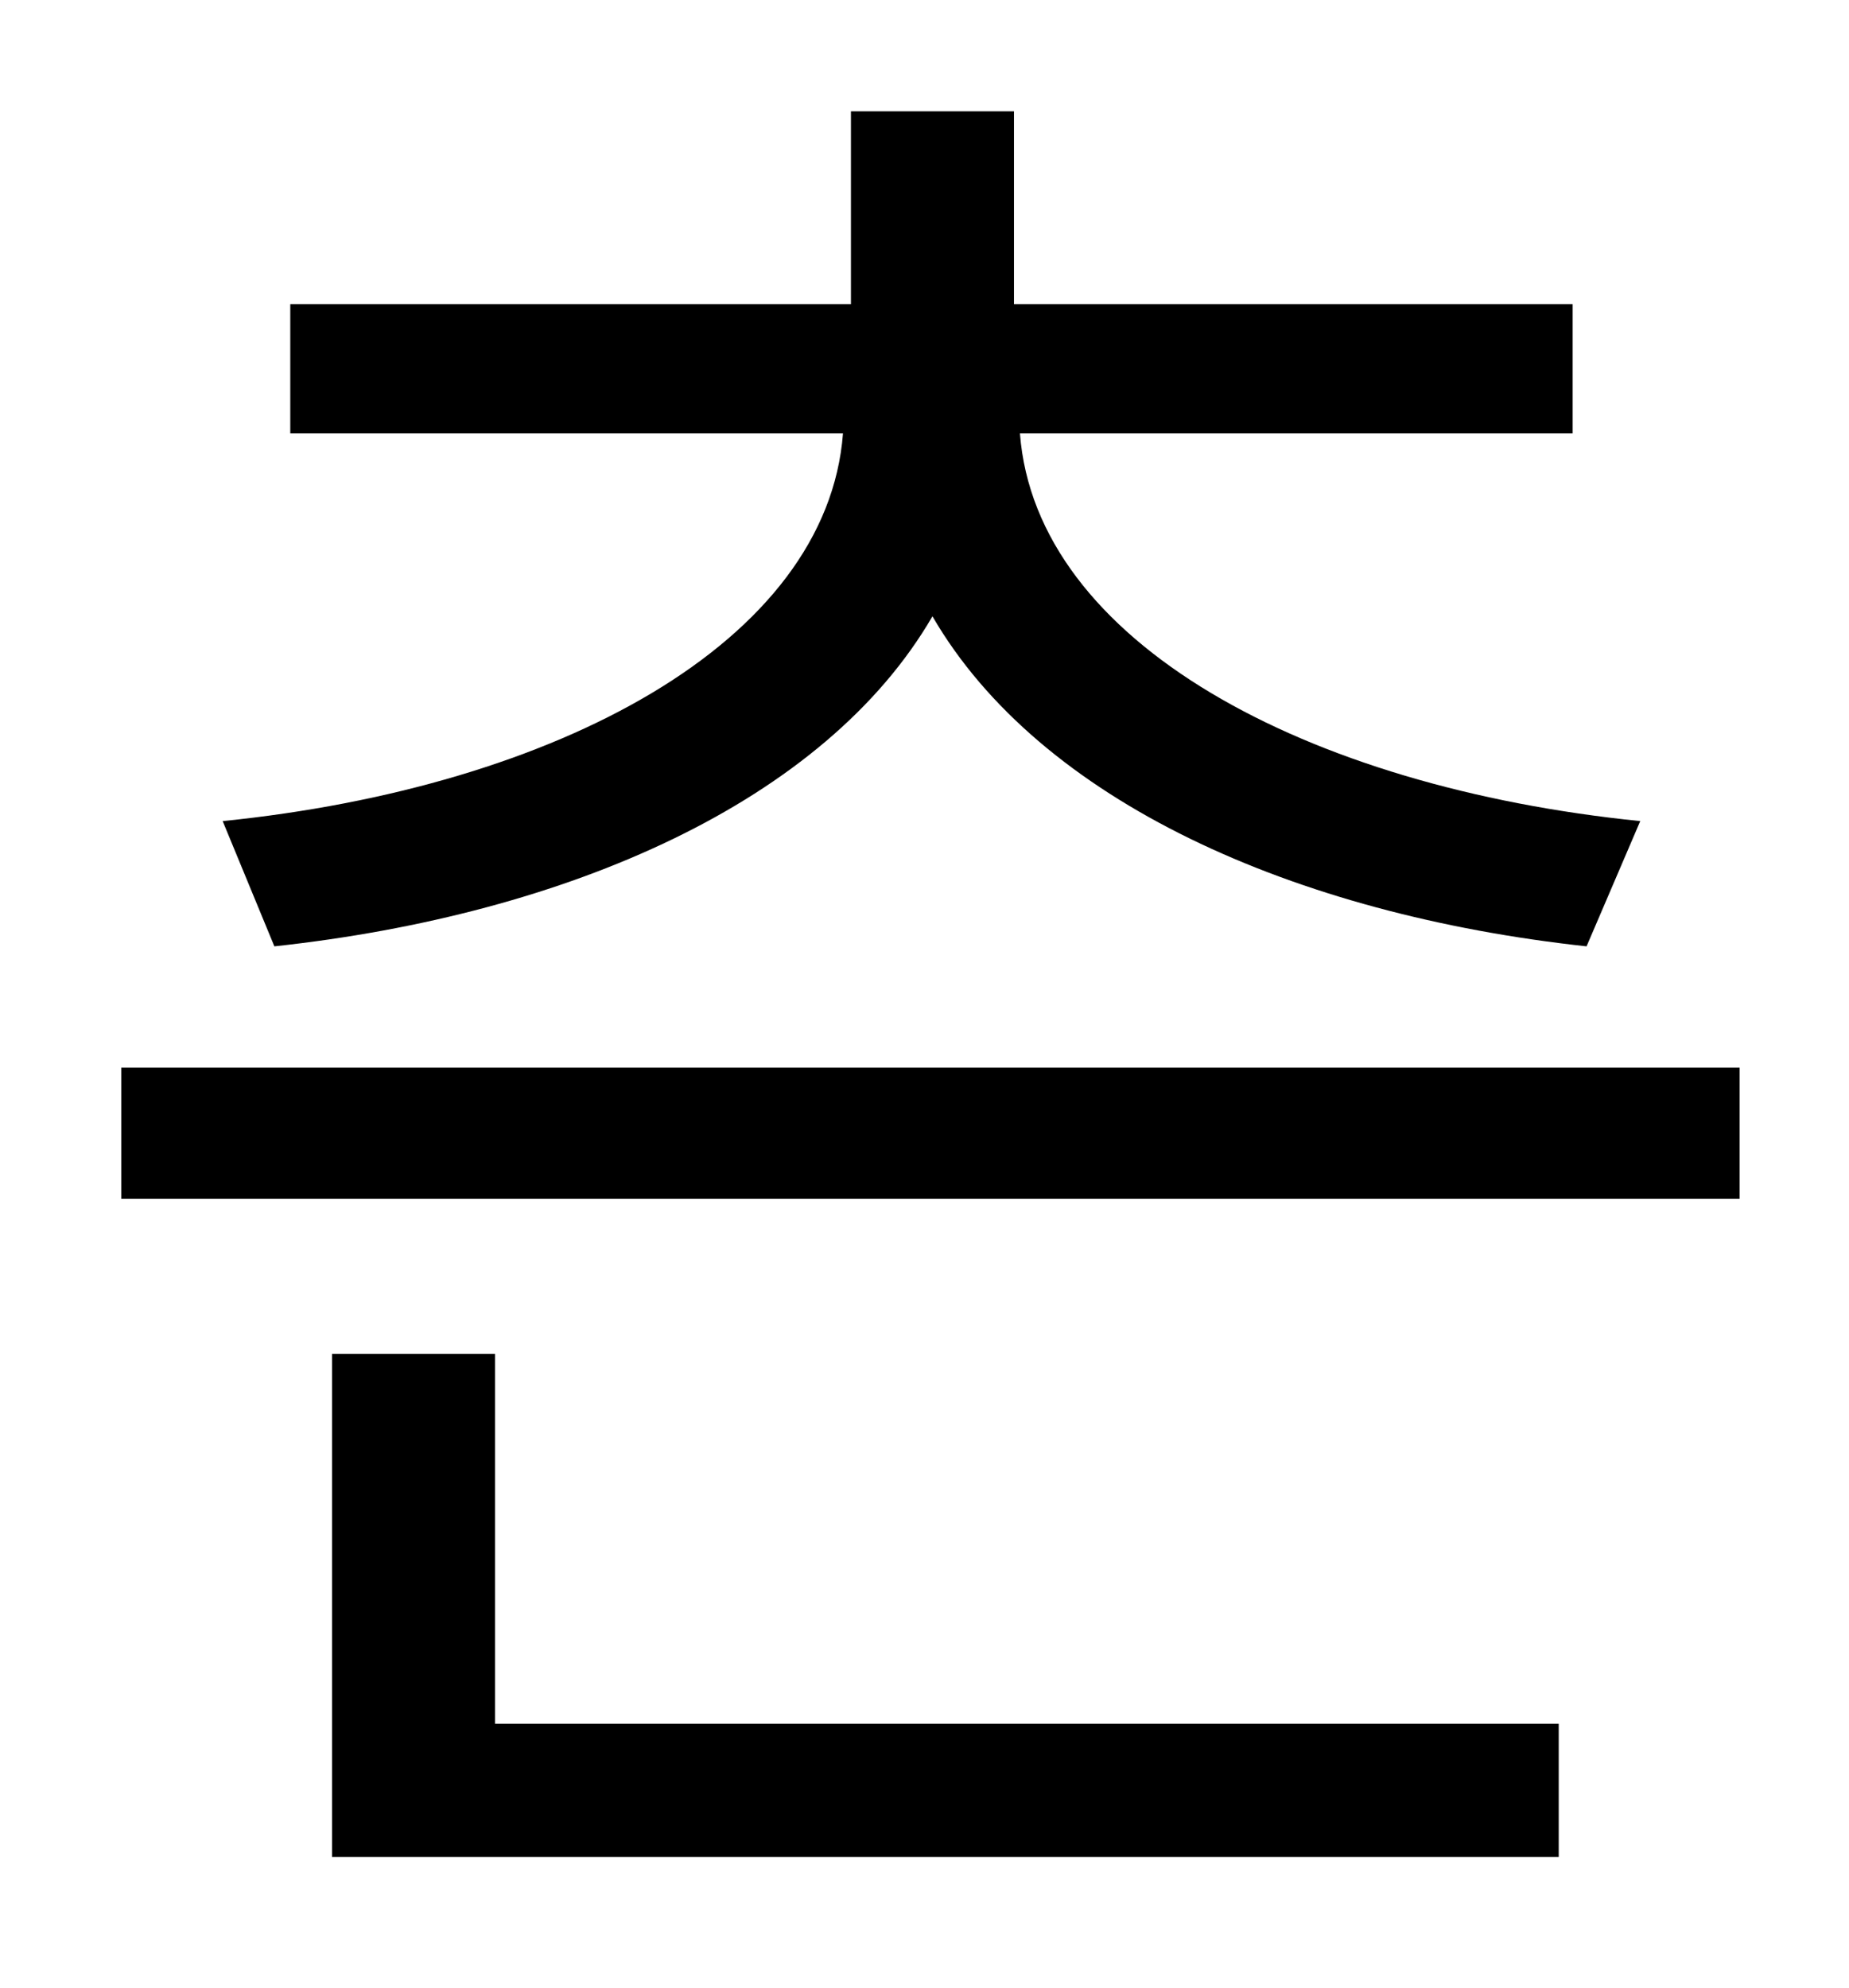 <?xml version="1.0" standalone="no"?>
<!DOCTYPE svg PUBLIC "-//W3C//DTD SVG 1.1//EN" "http://www.w3.org/Graphics/SVG/1.1/DTD/svg11.dtd" >
<svg xmlns="http://www.w3.org/2000/svg" xmlns:xlink="http://www.w3.org/1999/xlink" version="1.1" viewBox="-10 0 930 1000">
   <path fill="currentColor"
d="M128 476l-26 -63c168 -17 304 -90 312 -195h-278v-65h282v-97h82v97h281v65h-278c8 105 144 178 312 195l-27 63c-147 -16 -275 -73 -329 -166c-54 93 -183 150 -331 166zM239 681v186h535v67h-617v-253h82zM51 537h814v66h-814v-66z" />
</svg>

